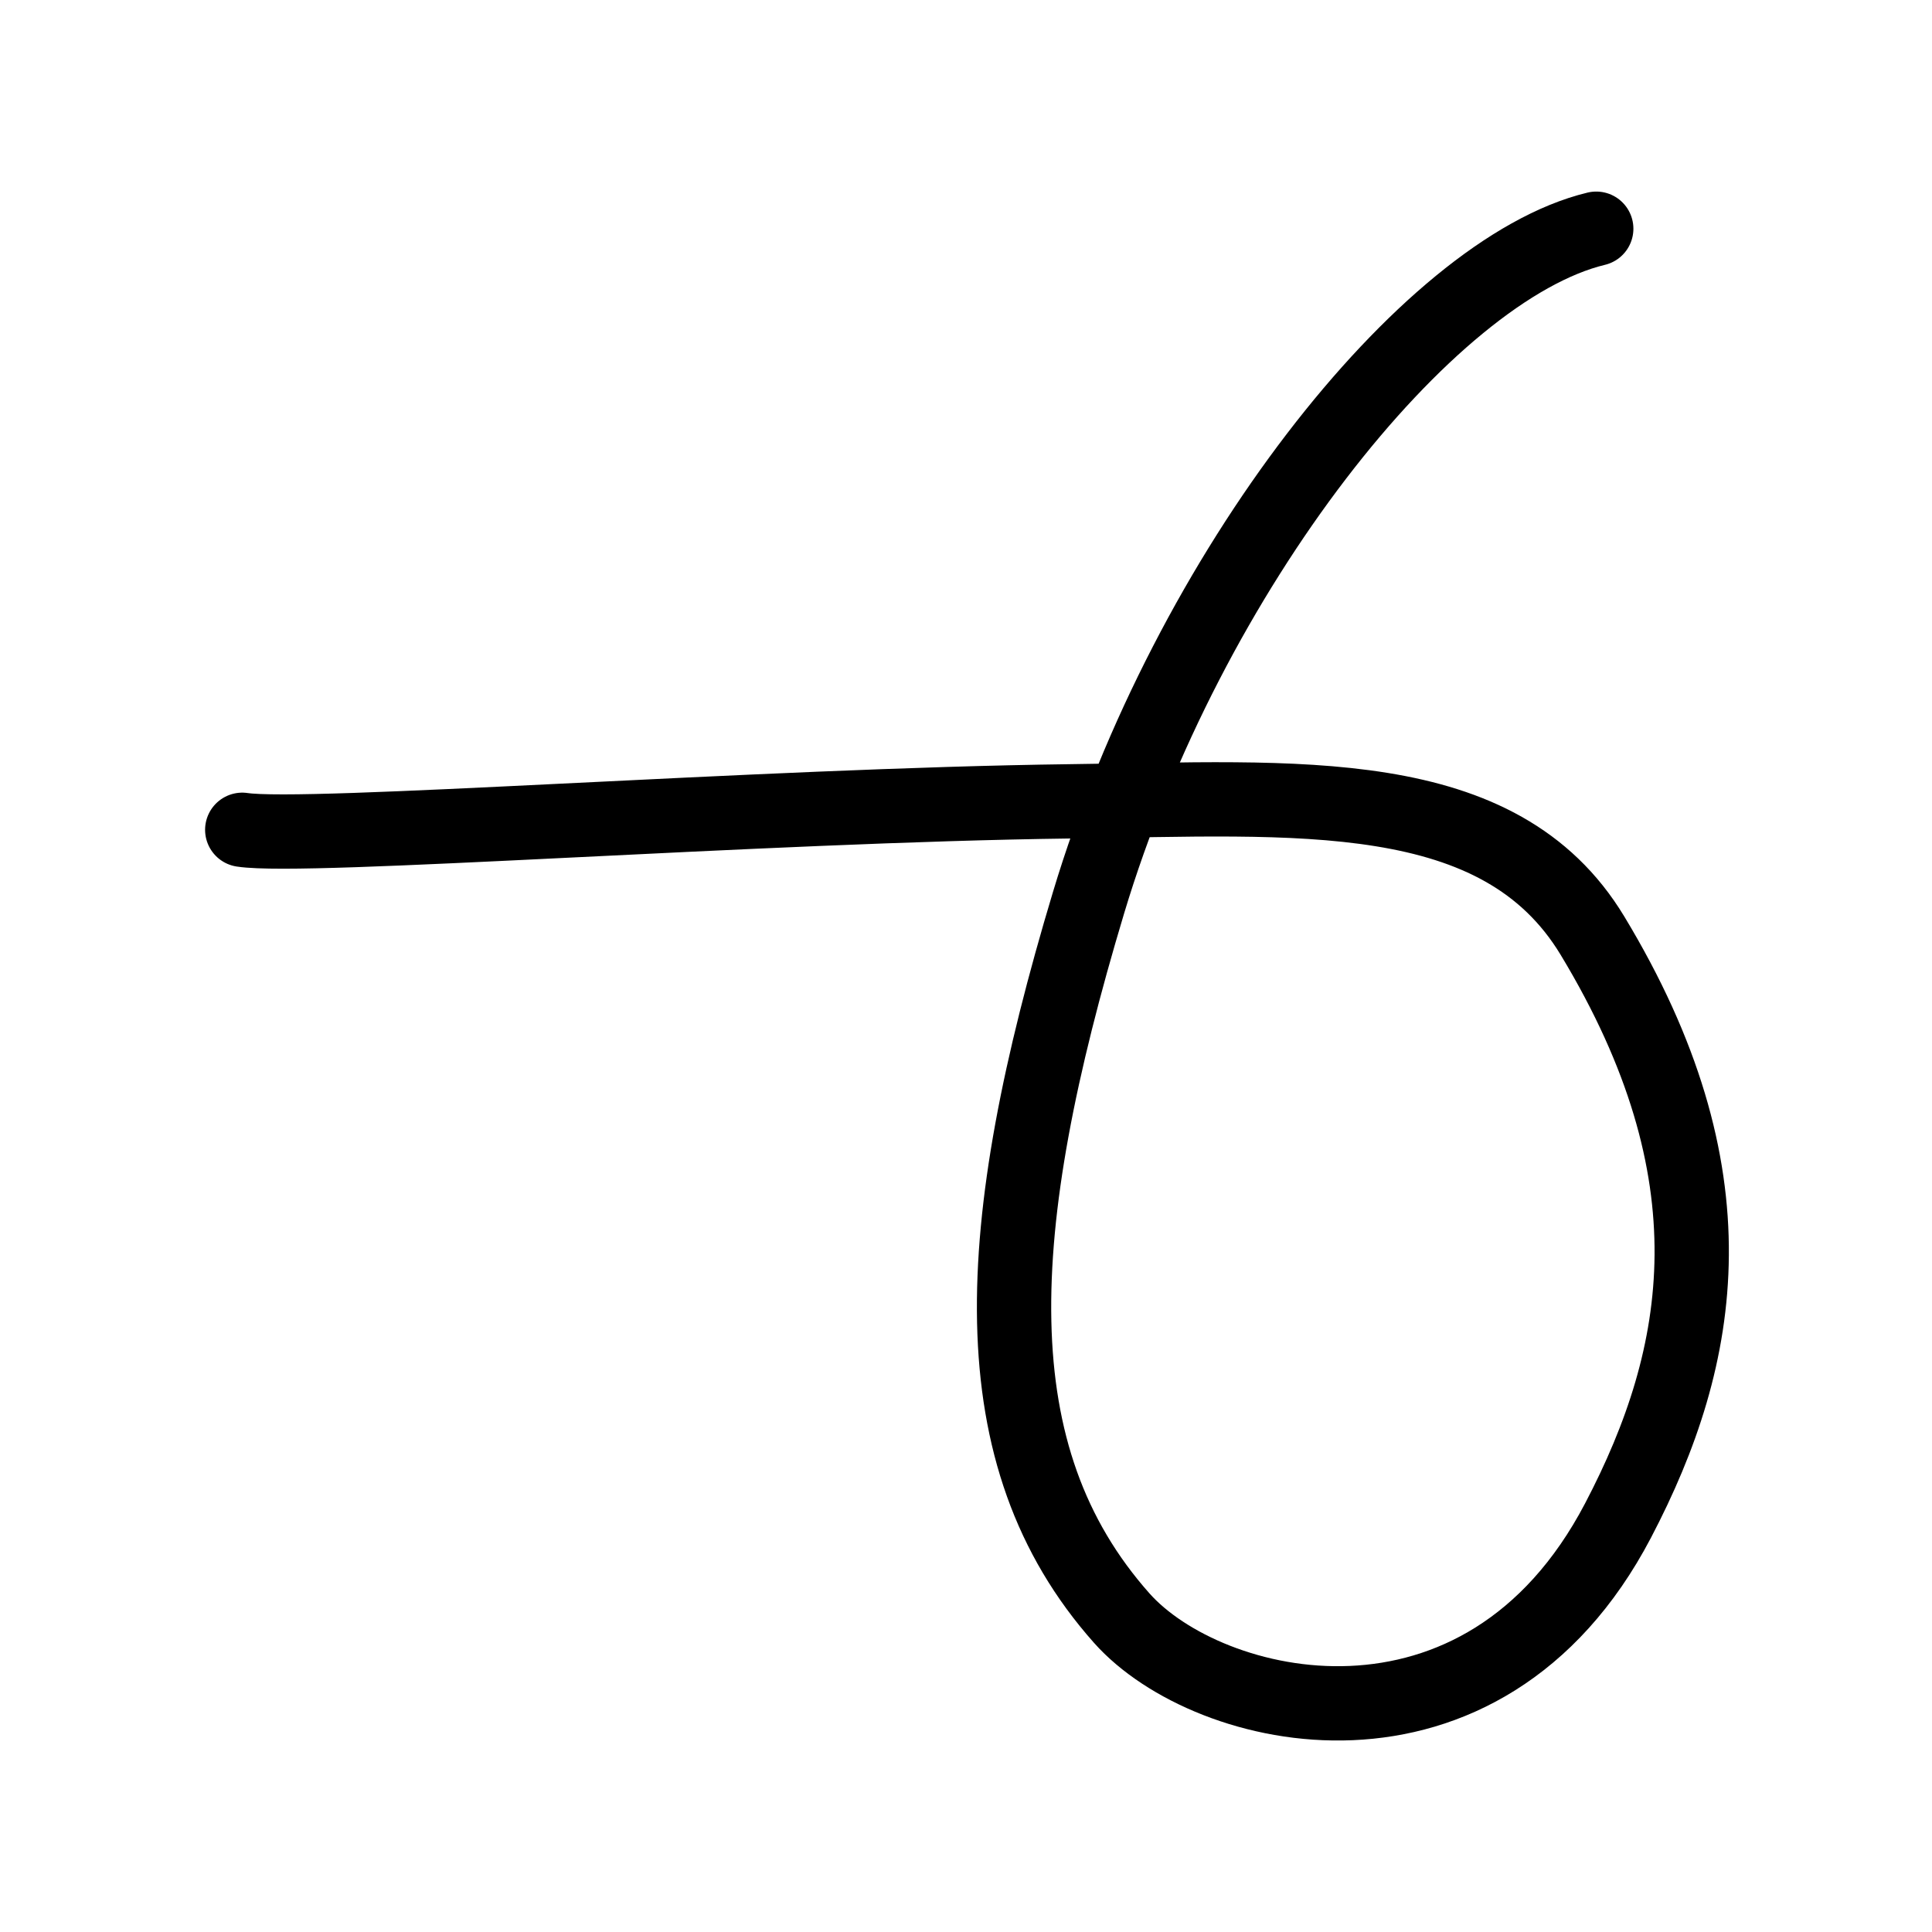 <?xml version="1.0" encoding="UTF-8" standalone="no"?>
<svg
   xmlns:dc="http://purl.org/dc/elements/1.1/"
   xmlns:cc="http://creativecommons.org/ns#"
   xmlns:rdf="http://www.w3.org/1999/02/22-rdf-syntax-ns#"
   xmlns:svg="http://www.w3.org/2000/svg"
   xmlns="http://www.w3.org/2000/svg"
   width="52"
   height="52"
   id="svg23504"
   version="1.1">
  <defs
     id="defs23510" />
  <path
     id="path23150"
     style="fill:none;stroke:#000000;stroke-width:2;stroke-linecap:round;stroke-linejoin:round;stroke-miterlimit:4;stroke-dasharray:none"
     d="m 6.52,22.334 c 1.721,0.264 13.93,-0.66 22.28,-0.766 6.13,-0.077 11.553,-0.536 14.062,3.616 3.863,6.393 3.029,11.273 0.688,15.741 -3.657,6.982 -11.033,5.244 -13.358,2.627 -3.882,-4.371 -3.538,-10.459 -0.895,-19.252 2.687,-8.942 9.107,-17.047 13.666,-18.144" />
</svg>
